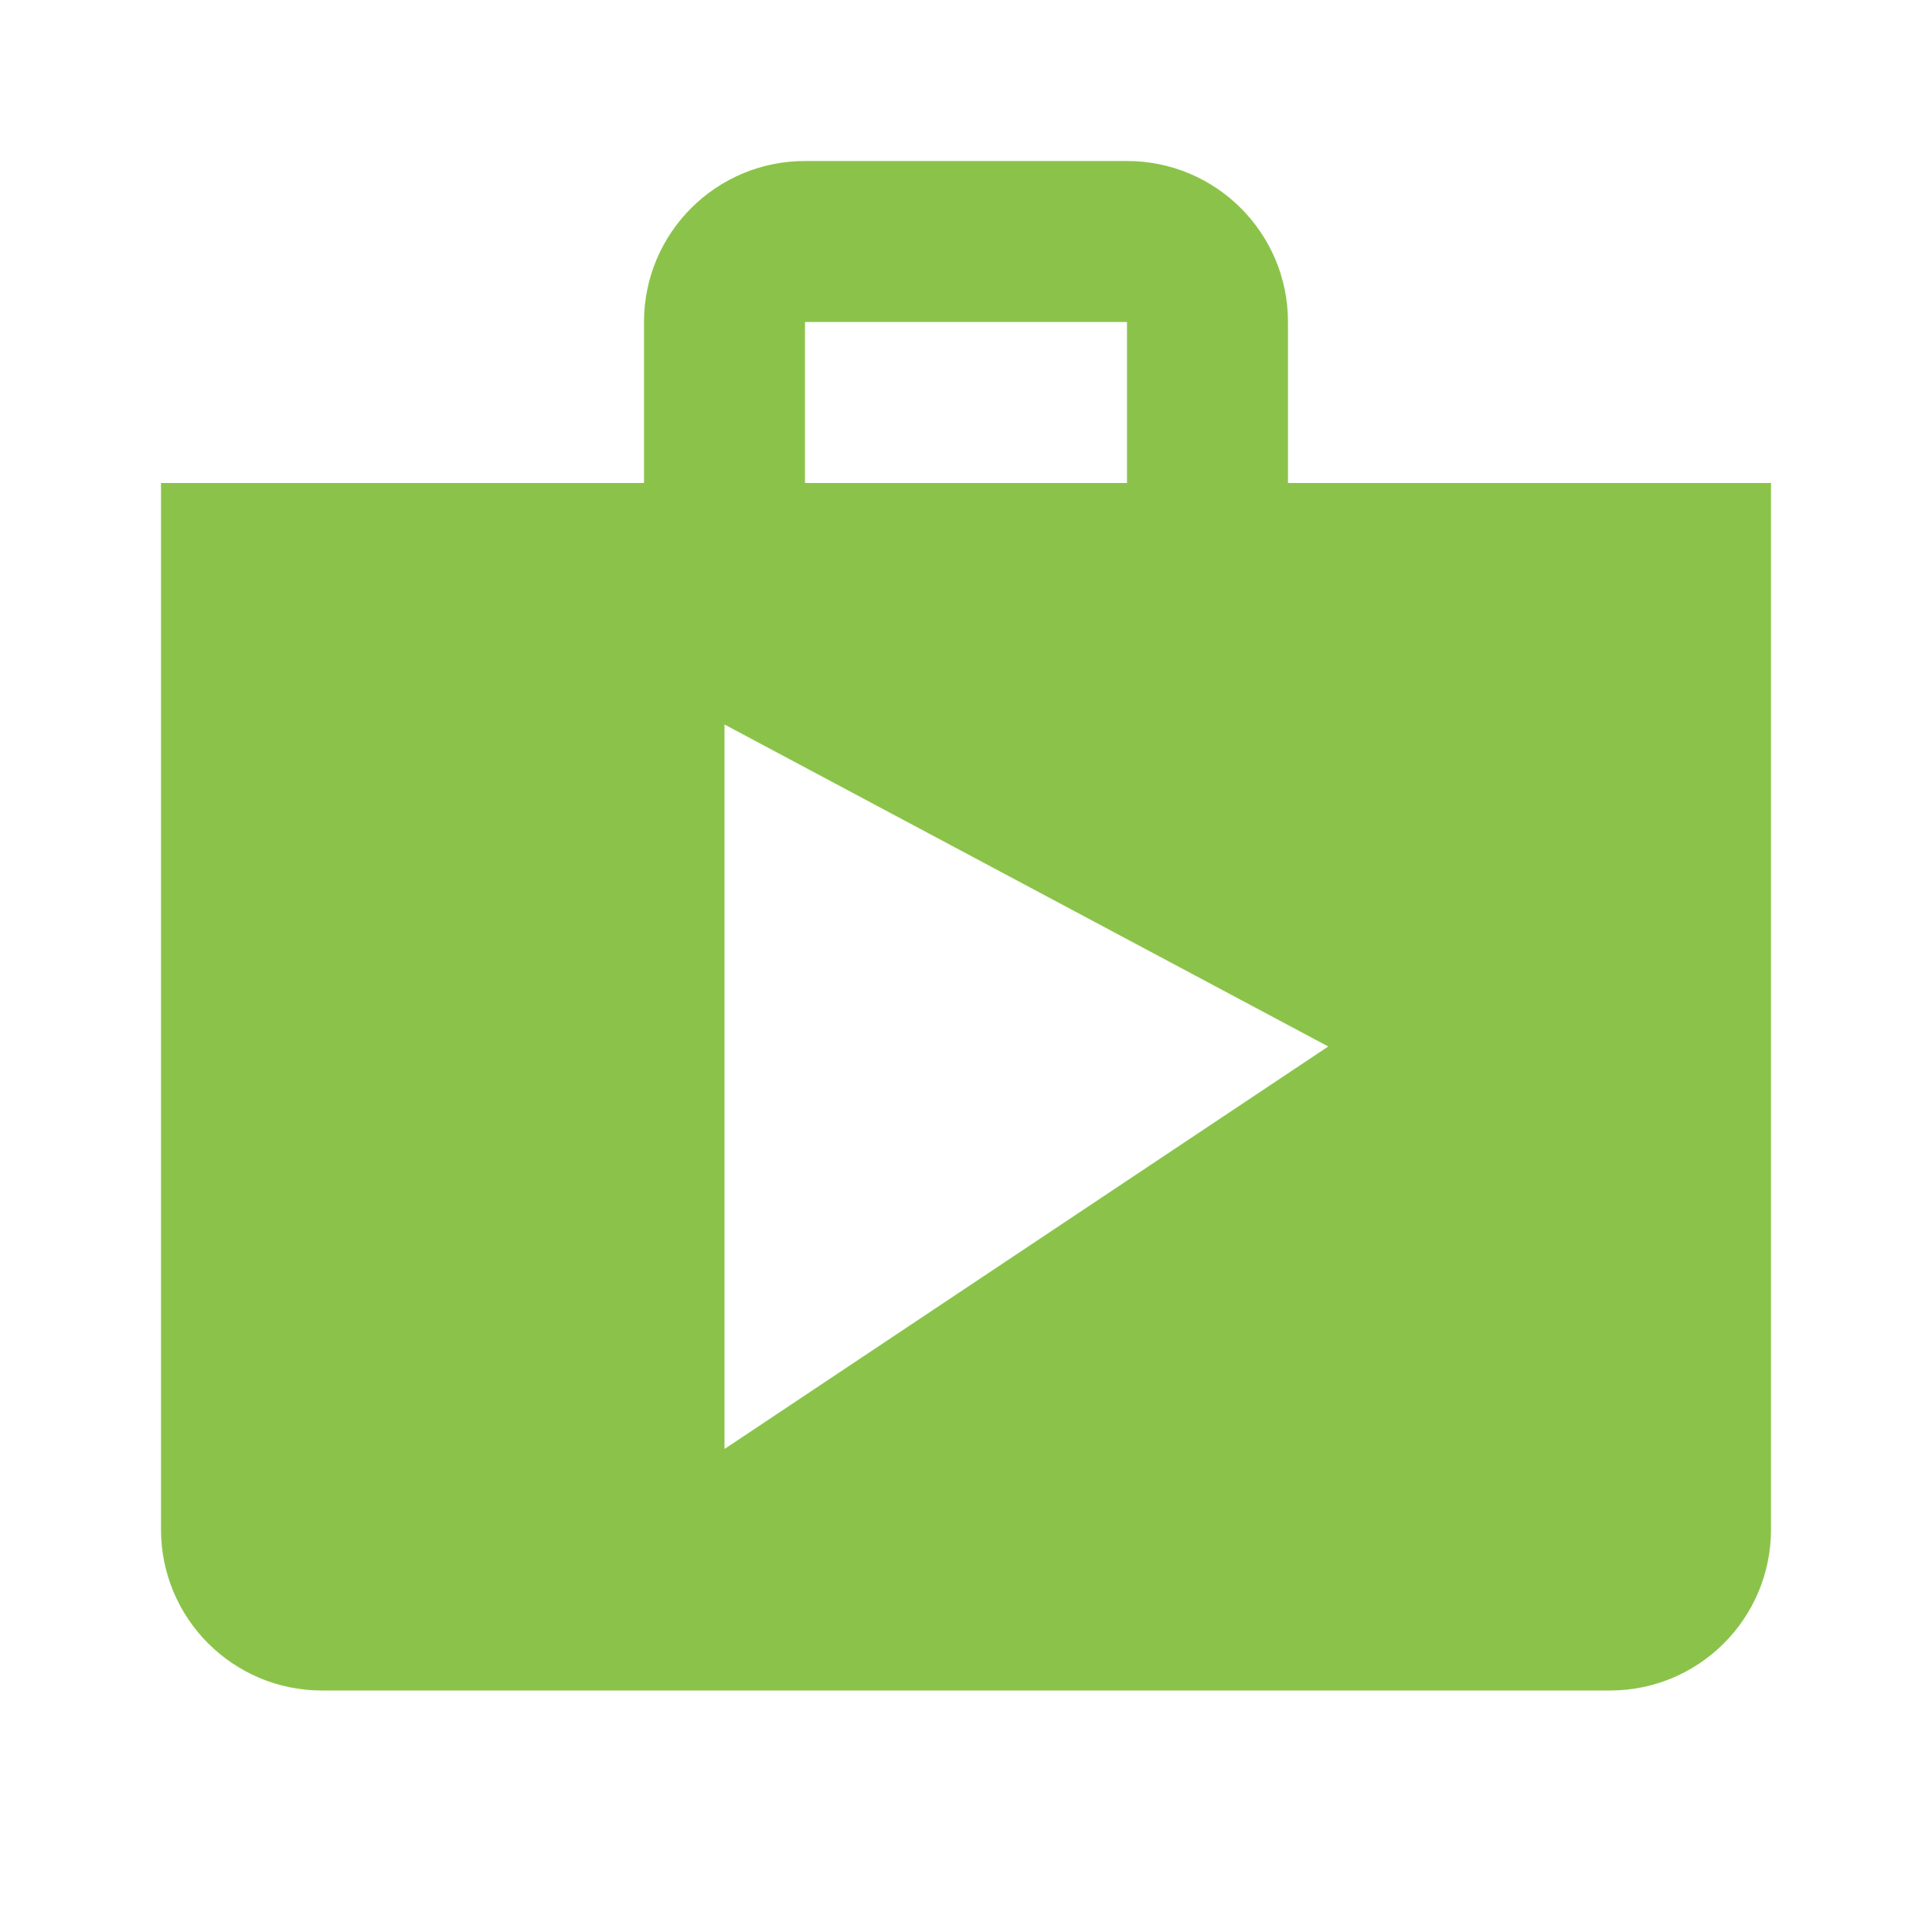<svg fill="#8BC34A" xmlns="http://www.w3.org/2000/svg" width="48" height="48" viewBox="0 0 48 48"><path d="M32 12V8c0-2.21-1.79-4-4-4h-8c-2.21 0-4 1.79-4 4v4H4v26c0 2.21 1.79 4 4 4h32c2.21 0 4-1.79 4-4V12H32zM20 8h8v4h-8V8zm-2 28V18l15 8-15 10z"/></svg>